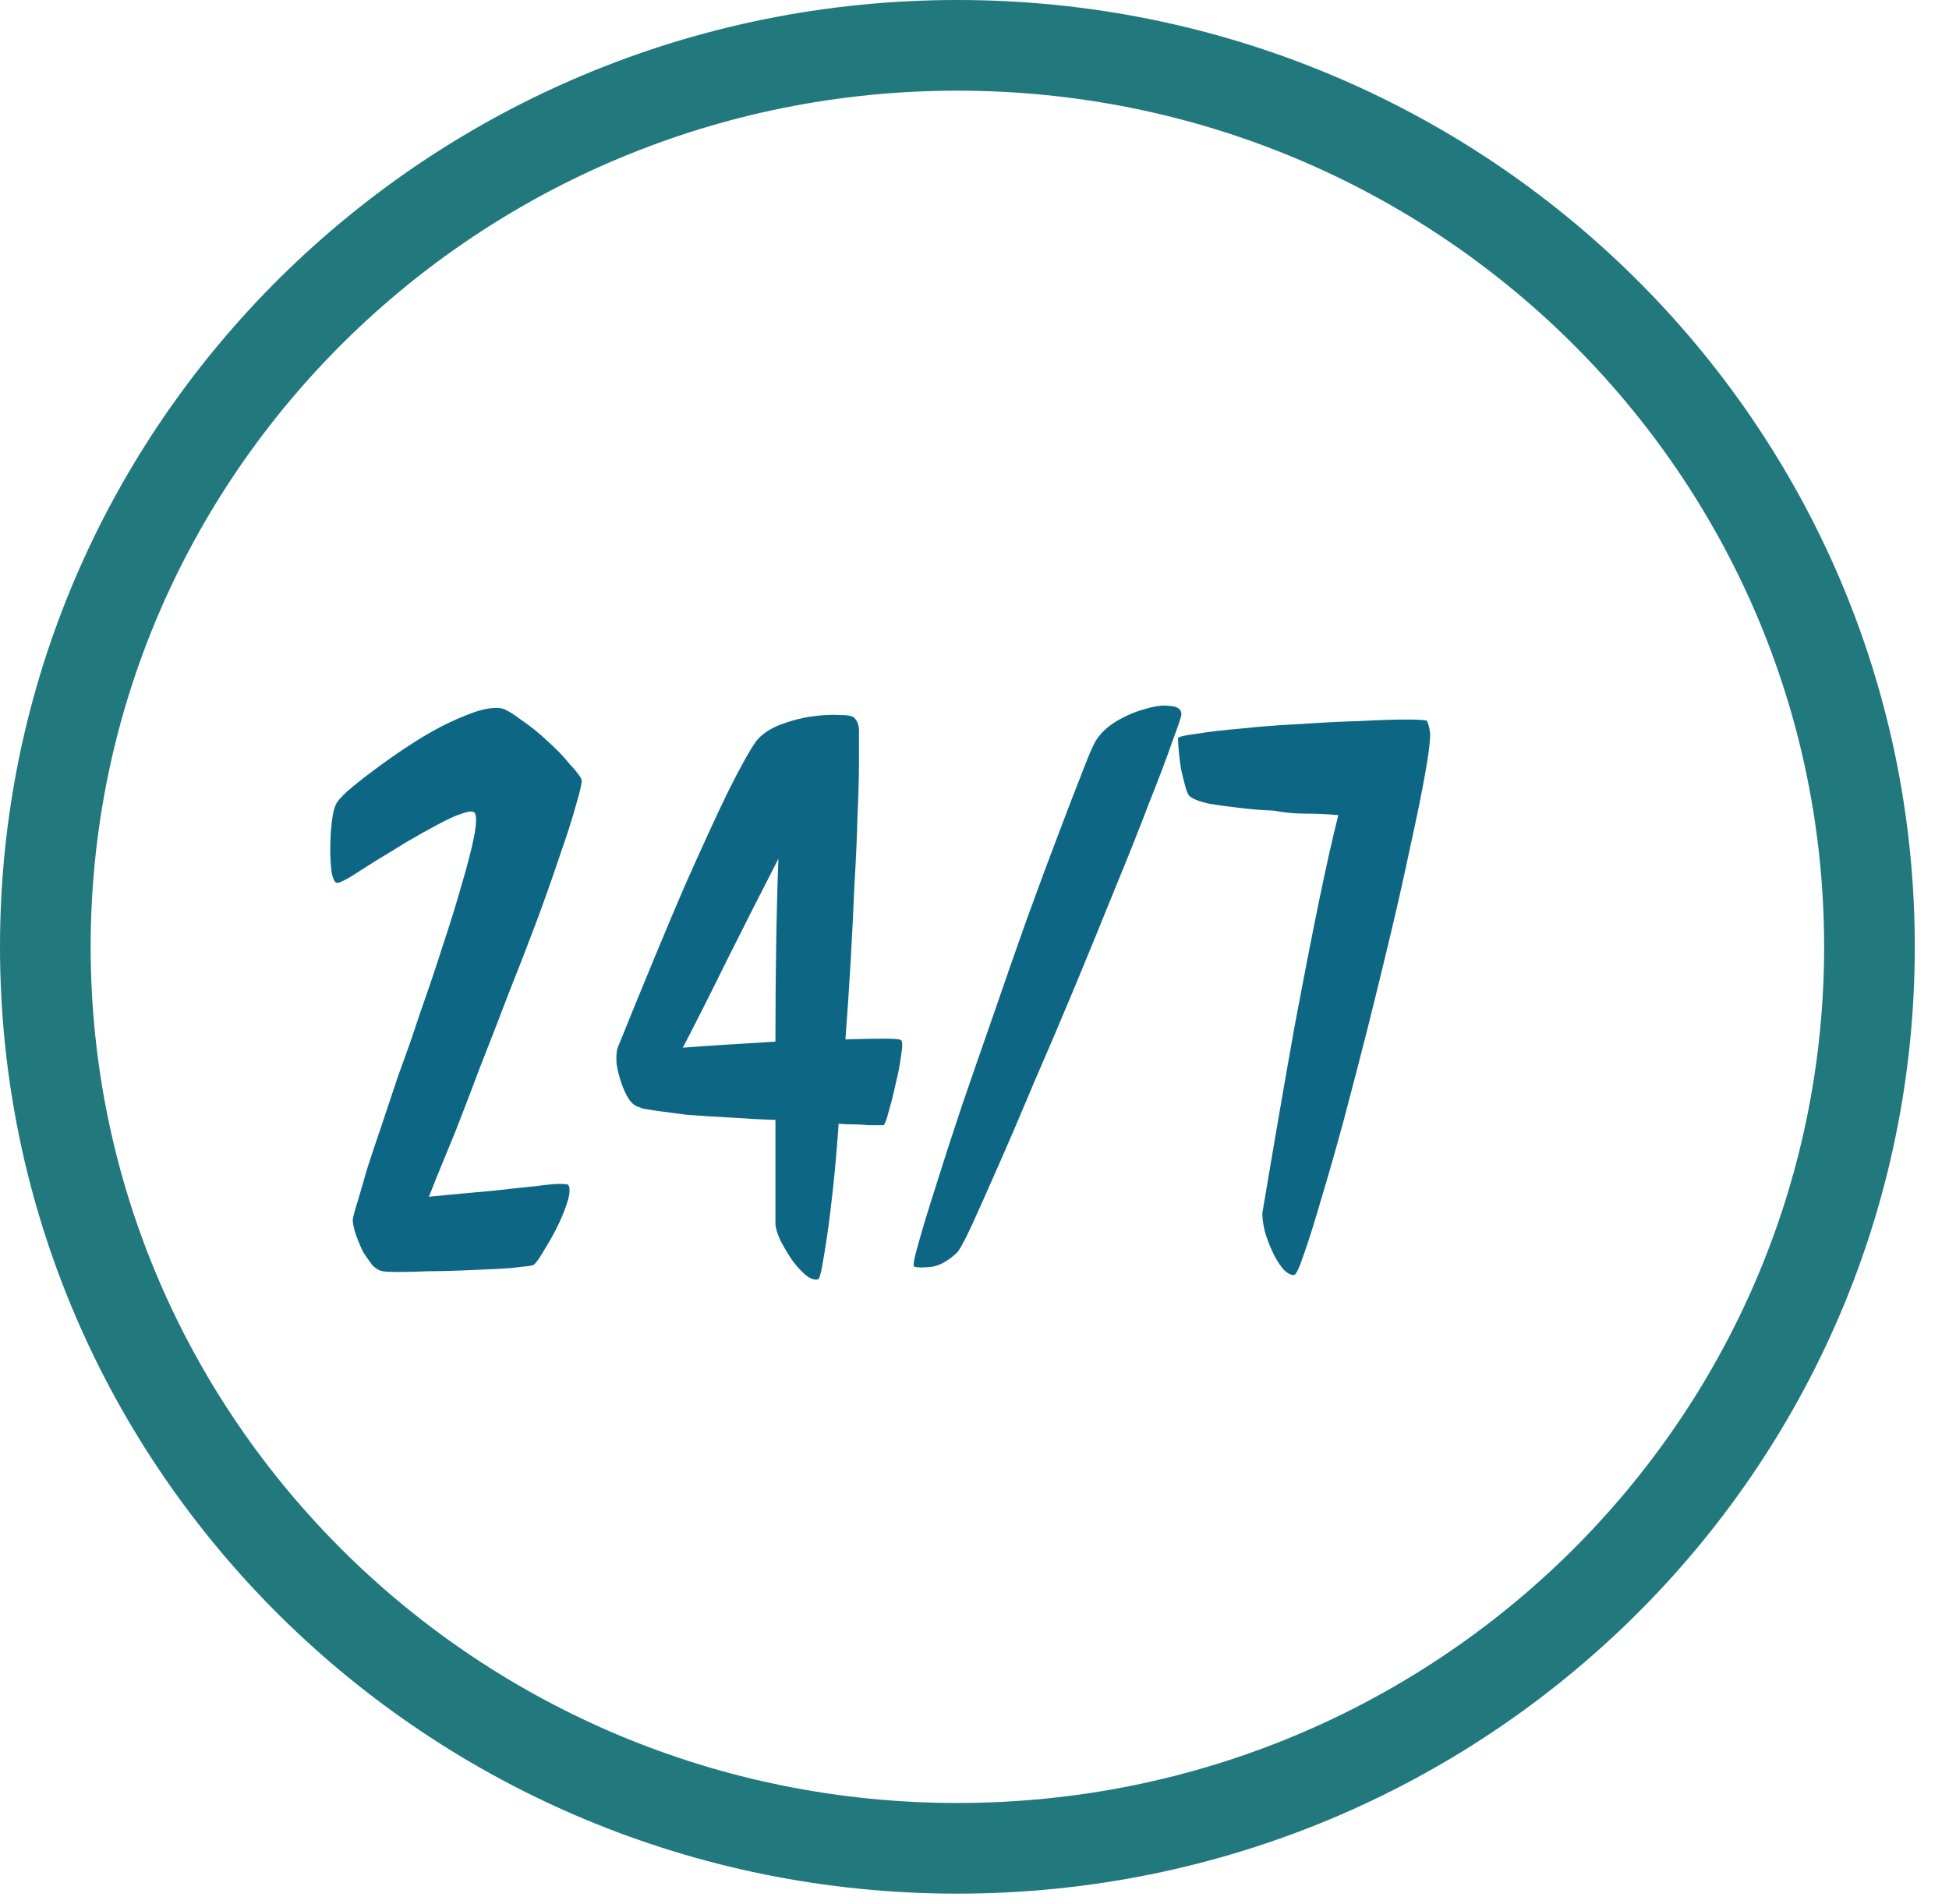 <svg width="43" height="42" viewBox="0 0 43 42" fill="none" xmlns="http://www.w3.org/2000/svg">
<path d="M31.553 16.205C31.553 16.371 31.514 16.67 31.436 17.102C31.359 17.534 31.254 18.048 31.121 18.646C30.999 19.233 30.855 19.875 30.689 20.572C30.523 21.27 30.352 21.972 30.174 22.681C29.997 23.378 29.82 24.059 29.643 24.723C29.466 25.376 29.3 25.957 29.145 26.467C29.001 26.965 28.874 27.369 28.763 27.679C28.663 27.978 28.592 28.127 28.547 28.127C28.459 28.127 28.37 28.072 28.282 27.961C28.204 27.861 28.132 27.74 28.066 27.596C27.999 27.452 27.944 27.302 27.9 27.147C27.866 26.992 27.85 26.865 27.85 26.765C28.127 25.116 28.365 23.738 28.564 22.631C28.774 21.513 28.951 20.605 29.095 19.908C29.261 19.1 29.405 18.458 29.527 17.982C29.294 17.96 29.056 17.949 28.813 17.949C28.569 17.949 28.331 17.927 28.099 17.882C27.811 17.871 27.546 17.849 27.302 17.816C27.092 17.794 26.887 17.766 26.688 17.733C26.488 17.689 26.35 17.639 26.273 17.583C26.228 17.561 26.189 17.489 26.156 17.367C26.123 17.246 26.09 17.113 26.057 16.969C26.035 16.825 26.018 16.692 26.007 16.57C25.996 16.438 25.99 16.343 25.99 16.288C25.99 16.255 26.123 16.222 26.389 16.189C26.654 16.144 26.986 16.105 27.385 16.072C27.784 16.028 28.215 15.995 28.68 15.973C29.156 15.94 29.599 15.917 30.009 15.906C30.418 15.884 30.761 15.873 31.038 15.873C31.315 15.873 31.464 15.884 31.486 15.906C31.508 15.962 31.525 16.017 31.536 16.072C31.547 16.128 31.553 16.172 31.553 16.205Z" fill="#0D6784"/>
<path d="M26.065 15.756C26.065 15.801 25.999 16 25.866 16.354C25.744 16.708 25.573 17.162 25.351 17.716C25.141 18.269 24.892 18.895 24.604 19.592C24.327 20.278 24.04 20.981 23.741 21.701C23.442 22.42 23.143 23.123 22.844 23.809C22.556 24.496 22.291 25.116 22.047 25.669C21.804 26.223 21.599 26.682 21.433 27.047C21.267 27.402 21.156 27.601 21.101 27.645C20.924 27.811 20.746 27.911 20.569 27.944C20.392 27.966 20.259 27.966 20.171 27.944C20.138 27.933 20.165 27.772 20.254 27.462C20.342 27.141 20.47 26.721 20.636 26.201C20.802 25.669 20.995 25.071 21.217 24.407C21.449 23.732 21.687 23.046 21.931 22.348C22.174 21.64 22.418 20.942 22.662 20.256C22.916 19.559 23.148 18.933 23.359 18.38C23.569 17.826 23.746 17.367 23.89 17.002C24.034 16.625 24.134 16.398 24.189 16.321C24.289 16.166 24.438 16.028 24.637 15.906C24.848 15.784 25.058 15.695 25.268 15.64C25.479 15.574 25.661 15.552 25.816 15.574C25.982 15.585 26.065 15.646 26.065 15.756Z" fill="#0D6784"/>
<path d="M19.881 22.946C19.914 22.979 19.914 23.09 19.881 23.278C19.858 23.466 19.82 23.671 19.764 23.892C19.72 24.103 19.67 24.302 19.615 24.49C19.571 24.667 19.532 24.778 19.499 24.822C19.399 24.822 19.288 24.822 19.167 24.822C19.056 24.811 18.951 24.805 18.851 24.805C18.729 24.805 18.613 24.8 18.502 24.789C18.469 25.276 18.43 25.73 18.386 26.15C18.342 26.56 18.298 26.92 18.253 27.23C18.209 27.529 18.17 27.767 18.137 27.944C18.104 28.132 18.071 28.226 18.038 28.226C17.949 28.237 17.855 28.198 17.755 28.11C17.656 28.021 17.561 27.916 17.473 27.794C17.384 27.661 17.301 27.523 17.224 27.379C17.157 27.235 17.119 27.113 17.108 27.014V24.706C16.776 24.695 16.46 24.678 16.161 24.656C15.741 24.634 15.397 24.612 15.132 24.59C14.866 24.556 14.656 24.529 14.501 24.507C14.357 24.485 14.252 24.468 14.185 24.457C14.13 24.435 14.102 24.424 14.102 24.424C14.014 24.401 13.936 24.34 13.87 24.241C13.803 24.13 13.748 24.009 13.704 23.876C13.659 23.743 13.626 23.61 13.604 23.477C13.593 23.333 13.599 23.217 13.621 23.128C14.23 21.623 14.728 20.422 15.115 19.525C15.514 18.629 15.829 17.942 16.062 17.466C16.338 16.913 16.549 16.537 16.693 16.337C16.814 16.193 16.986 16.077 17.207 15.989C17.44 15.9 17.672 15.839 17.905 15.806C18.137 15.773 18.342 15.762 18.519 15.773C18.707 15.773 18.818 15.795 18.851 15.839C18.929 15.917 18.962 16.038 18.951 16.204C18.951 16.37 18.951 16.575 18.951 16.819C18.951 17.151 18.94 17.549 18.918 18.014C18.907 18.479 18.884 18.983 18.851 19.525C18.829 20.057 18.801 20.616 18.768 21.202C18.735 21.778 18.696 22.354 18.652 22.929C19.006 22.918 19.294 22.913 19.515 22.913C19.737 22.913 19.858 22.924 19.881 22.946ZM15.065 23.112C15.353 23.09 15.674 23.067 16.028 23.045C16.394 23.023 16.753 23.001 17.108 22.979C17.108 22.27 17.113 21.562 17.124 20.854C17.135 20.145 17.152 19.509 17.174 18.944C16.798 19.675 16.421 20.416 16.045 21.169C15.68 21.911 15.353 22.558 15.065 23.112Z" fill="#0D6784"/>
<path d="M9.461 26.4C10.026 26.345 10.502 26.3 10.889 26.267C11.277 26.223 11.587 26.189 11.819 26.167C12.063 26.134 12.234 26.117 12.334 26.117C12.445 26.117 12.511 26.123 12.533 26.134C12.577 26.189 12.577 26.3 12.533 26.466C12.489 26.621 12.422 26.793 12.334 26.981C12.245 27.169 12.146 27.352 12.035 27.529C11.935 27.706 11.852 27.828 11.786 27.894C11.764 27.916 11.675 27.933 11.52 27.944C11.365 27.966 11.172 27.983 10.939 27.994C10.718 28.005 10.469 28.016 10.192 28.027C9.926 28.038 9.672 28.044 9.428 28.044C9.185 28.055 8.974 28.06 8.797 28.06C8.62 28.06 8.504 28.055 8.448 28.044C8.371 28.033 8.293 27.988 8.216 27.911C8.15 27.822 8.083 27.728 8.017 27.628C7.961 27.518 7.912 27.402 7.867 27.28C7.823 27.158 7.795 27.047 7.784 26.948C7.773 26.915 7.801 26.793 7.867 26.582C7.934 26.361 8.011 26.095 8.1 25.785C8.199 25.476 8.31 25.143 8.432 24.789C8.554 24.424 8.67 24.075 8.781 23.743C8.902 23.411 9.007 23.118 9.096 22.863C9.185 22.597 9.245 22.415 9.279 22.315C9.456 21.817 9.622 21.324 9.777 20.837C9.943 20.339 10.081 19.891 10.192 19.492C10.314 19.083 10.402 18.74 10.458 18.463C10.513 18.175 10.518 17.998 10.474 17.932C10.441 17.887 10.347 17.893 10.192 17.948C10.048 17.992 9.865 18.076 9.644 18.197C9.434 18.308 9.207 18.435 8.963 18.579C8.731 18.723 8.504 18.861 8.282 18.994C8.072 19.127 7.889 19.243 7.734 19.343C7.579 19.431 7.485 19.476 7.452 19.476C7.397 19.487 7.353 19.415 7.319 19.26C7.297 19.105 7.286 18.928 7.286 18.729C7.286 18.529 7.297 18.336 7.319 18.148C7.341 17.948 7.375 17.81 7.419 17.732C7.441 17.677 7.524 17.583 7.668 17.45C7.823 17.317 8.011 17.168 8.233 17.002C8.454 16.836 8.697 16.664 8.963 16.487C9.229 16.31 9.489 16.155 9.744 16.022C10.009 15.889 10.253 15.784 10.474 15.707C10.707 15.629 10.9 15.601 11.055 15.624C11.155 15.646 11.299 15.729 11.487 15.873C11.686 16.006 11.88 16.16 12.068 16.338C12.256 16.504 12.422 16.675 12.566 16.852C12.721 17.018 12.81 17.135 12.832 17.201C12.843 17.256 12.804 17.433 12.716 17.732C12.638 18.02 12.522 18.385 12.367 18.828C12.223 19.26 12.052 19.747 11.852 20.289C11.653 20.821 11.443 21.363 11.221 21.917C11.011 22.47 10.801 23.012 10.59 23.544C10.391 24.075 10.209 24.551 10.043 24.972C9.876 25.381 9.738 25.719 9.627 25.985C9.528 26.239 9.472 26.378 9.461 26.4Z" fill="#0D6784"/>
<path fill-rule="evenodd" clip-rule="evenodd" d="M21.123 2C10.55 2 2 10.467 2 20.887C2 31.307 10.55 39.774 21.123 39.774C31.695 39.774 40.245 31.307 40.245 20.887C40.245 10.467 31.695 2 21.123 2ZM0 20.887C0 9.34 9.468 0 21.123 0C32.777 0 42.245 9.34 42.245 20.887C42.245 32.434 32.777 41.774 21.123 41.774C9.468 41.774 0 32.434 0 20.887Z" fill="#21787D"/>
</svg>
